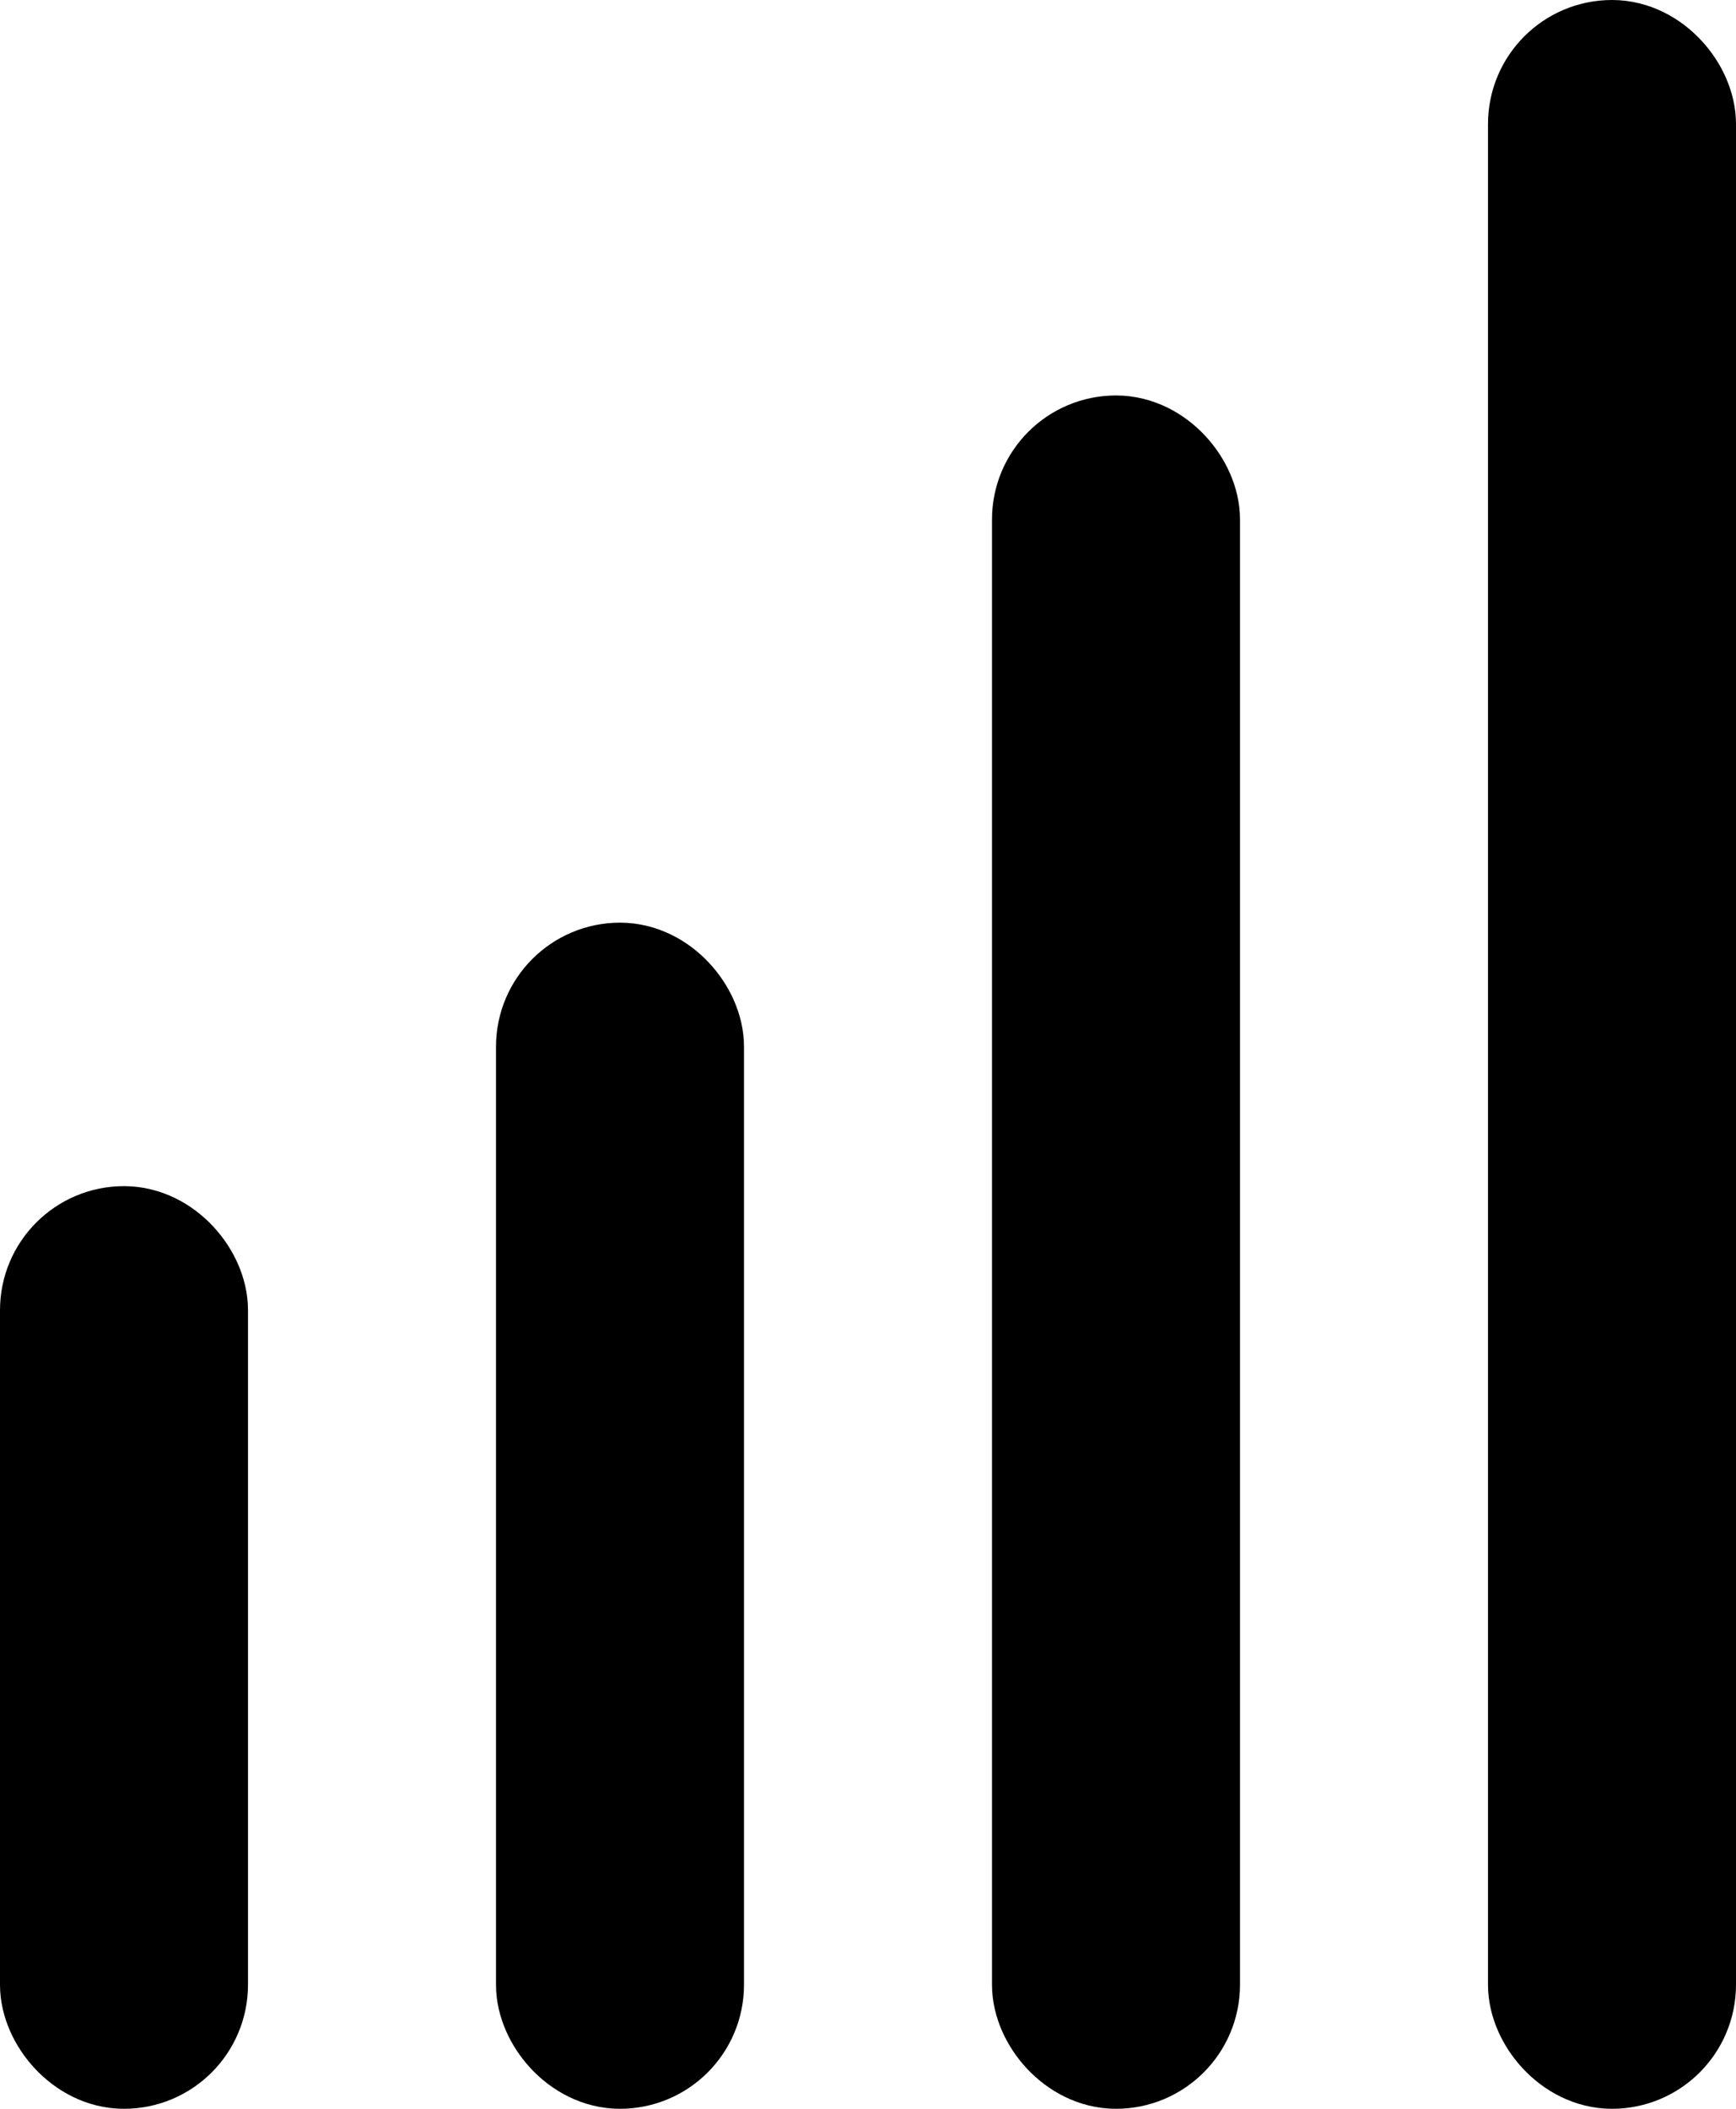 <?xml version="1.0" encoding="UTF-8"?>
<svg width="14px" height="17px" viewBox="0 0 14 17" version="1.1" xmlns="http://www.w3.org/2000/svg" xmlns:xlink="http://www.w3.org/1999/xlink">
    <title>AA</title>
    <g id="Green-on-White" stroke="none" stroke-width="1" fill="none" fill-rule="evenodd">
        <g id="Artboard" transform="translate(-184, -430)" fill="#32A1C7" stroke="currentColor">
            <g id="AA" transform="translate(184, 430)">
                <rect id="Rectangle" x="0.5" y="10.062" width="1" height="6.438" rx="0.5"></rect>
                <rect id="Rectangle-Copy-2" x="4.5" y="7.938" width="1" height="8.562" rx="0.5"></rect>
                <rect id="Rectangle-Copy-3" x="8.5" y="3.688" width="1" height="12.812" rx="0.5"></rect>
                <rect id="Rectangle-Copy-4" x="12.5" y="0.5" width="1" height="16" rx="0.5"></rect>
            </g>
        </g>
    </g>
</svg>
